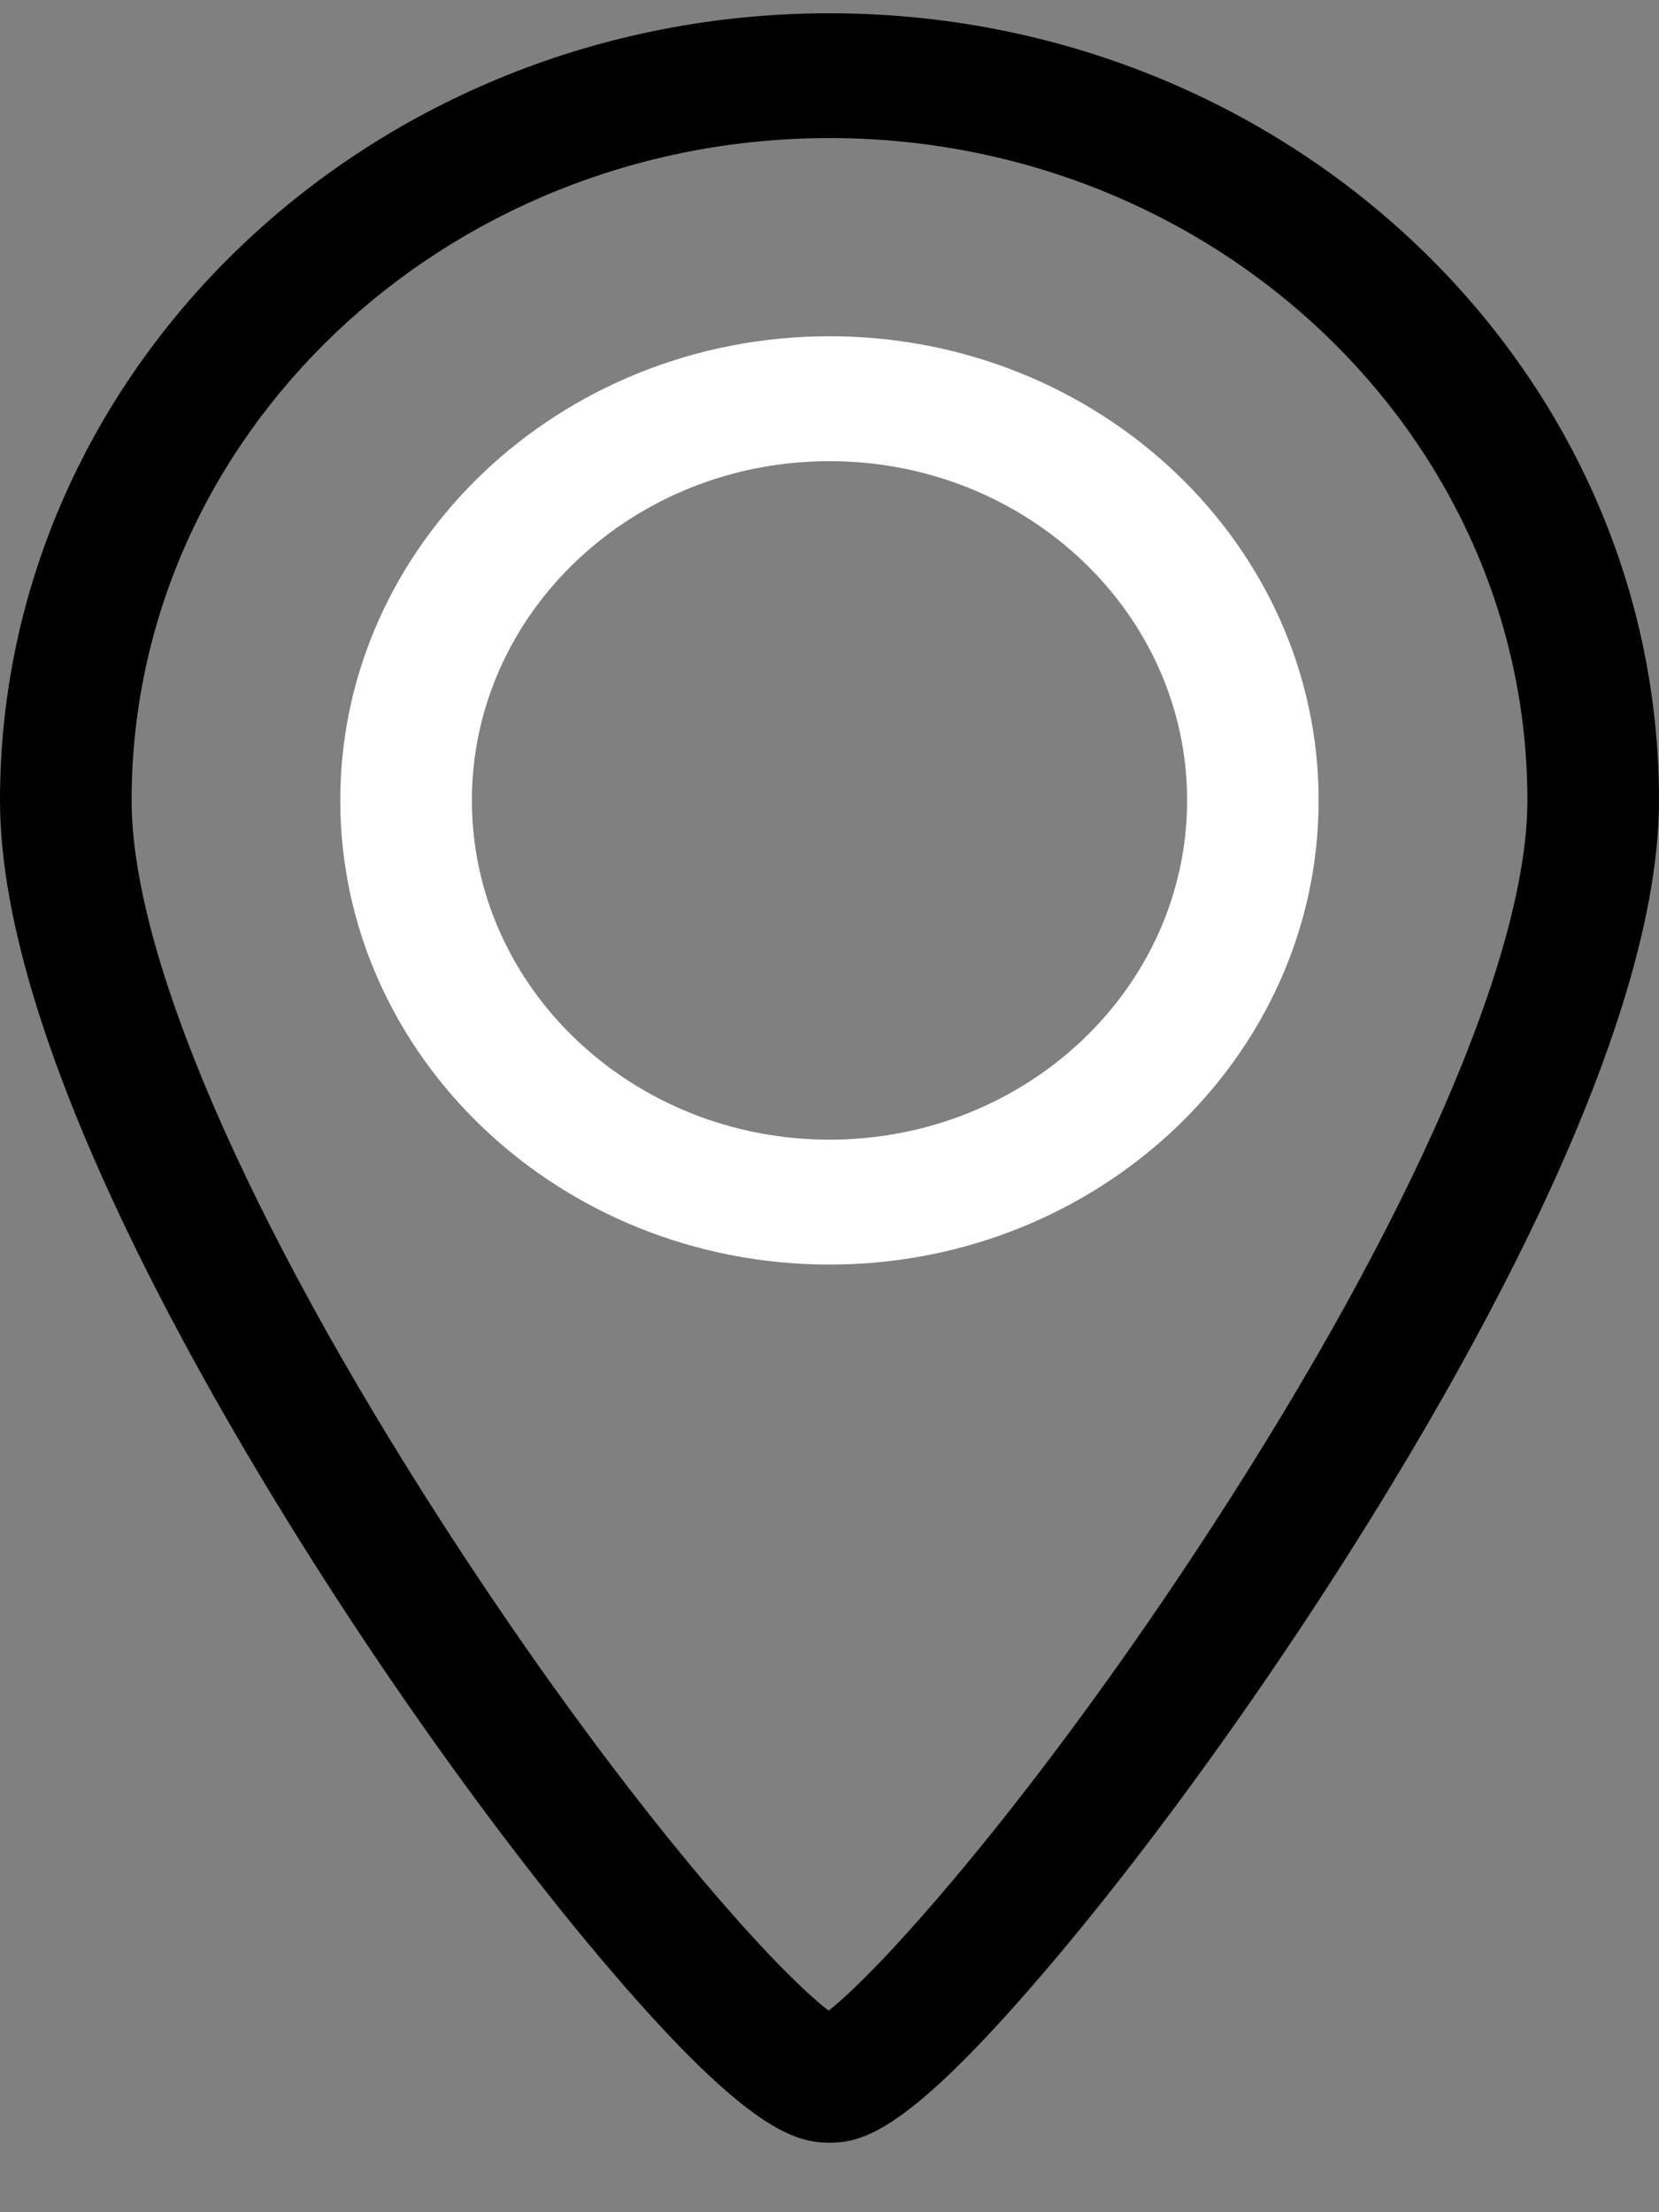 <svg width="18" height="24" fill="none" xmlns="http://www.w3.org/2000/svg"><rect width="100%" height="100%" fill="#808080" stroke="none"/><path d="M9 3.648c-2.927 0-5.308 2.259-5.308 5.035 0 2.777 2.381 5.036 5.308 5.036 2.926 0 5.307-2.26 5.307-5.036S11.927 3.648 9 3.648zm0 8.716c-2.14 0-3.88-1.651-3.88-3.681 0-2.03 1.74-3.68 3.88-3.68 2.14 0 3.88 1.65 3.88 3.68 0 2.03-1.74 3.681-3.88 3.681z" fill="#fff"/><path d="M9 .144c-4.963 0-9 3.83-9 8.539 0 2.715 2.4 6.76 3.83 8.93.942 1.427 1.954 2.786 2.85 3.825 1.436 1.668 1.95 1.808 2.32 1.808.375 0 .86-.14 2.293-1.809.898-1.045 1.91-2.403 2.85-3.823C15.583 15.439 18 11.386 18 8.682 18 3.974 13.963.144 9 .144zm4.153 16.415c-1.846 2.843-3.54 4.764-4.162 5.254-.624-.475-2.291-2.35-4.163-5.245-2.16-3.342-3.4-6.216-3.4-7.885C1.428 4.72 4.825 1.498 9 1.498c4.175 0 7.572 3.223 7.572 7.185 0 1.66-1.246 4.53-3.419 7.876z" fill="#000"/></svg>